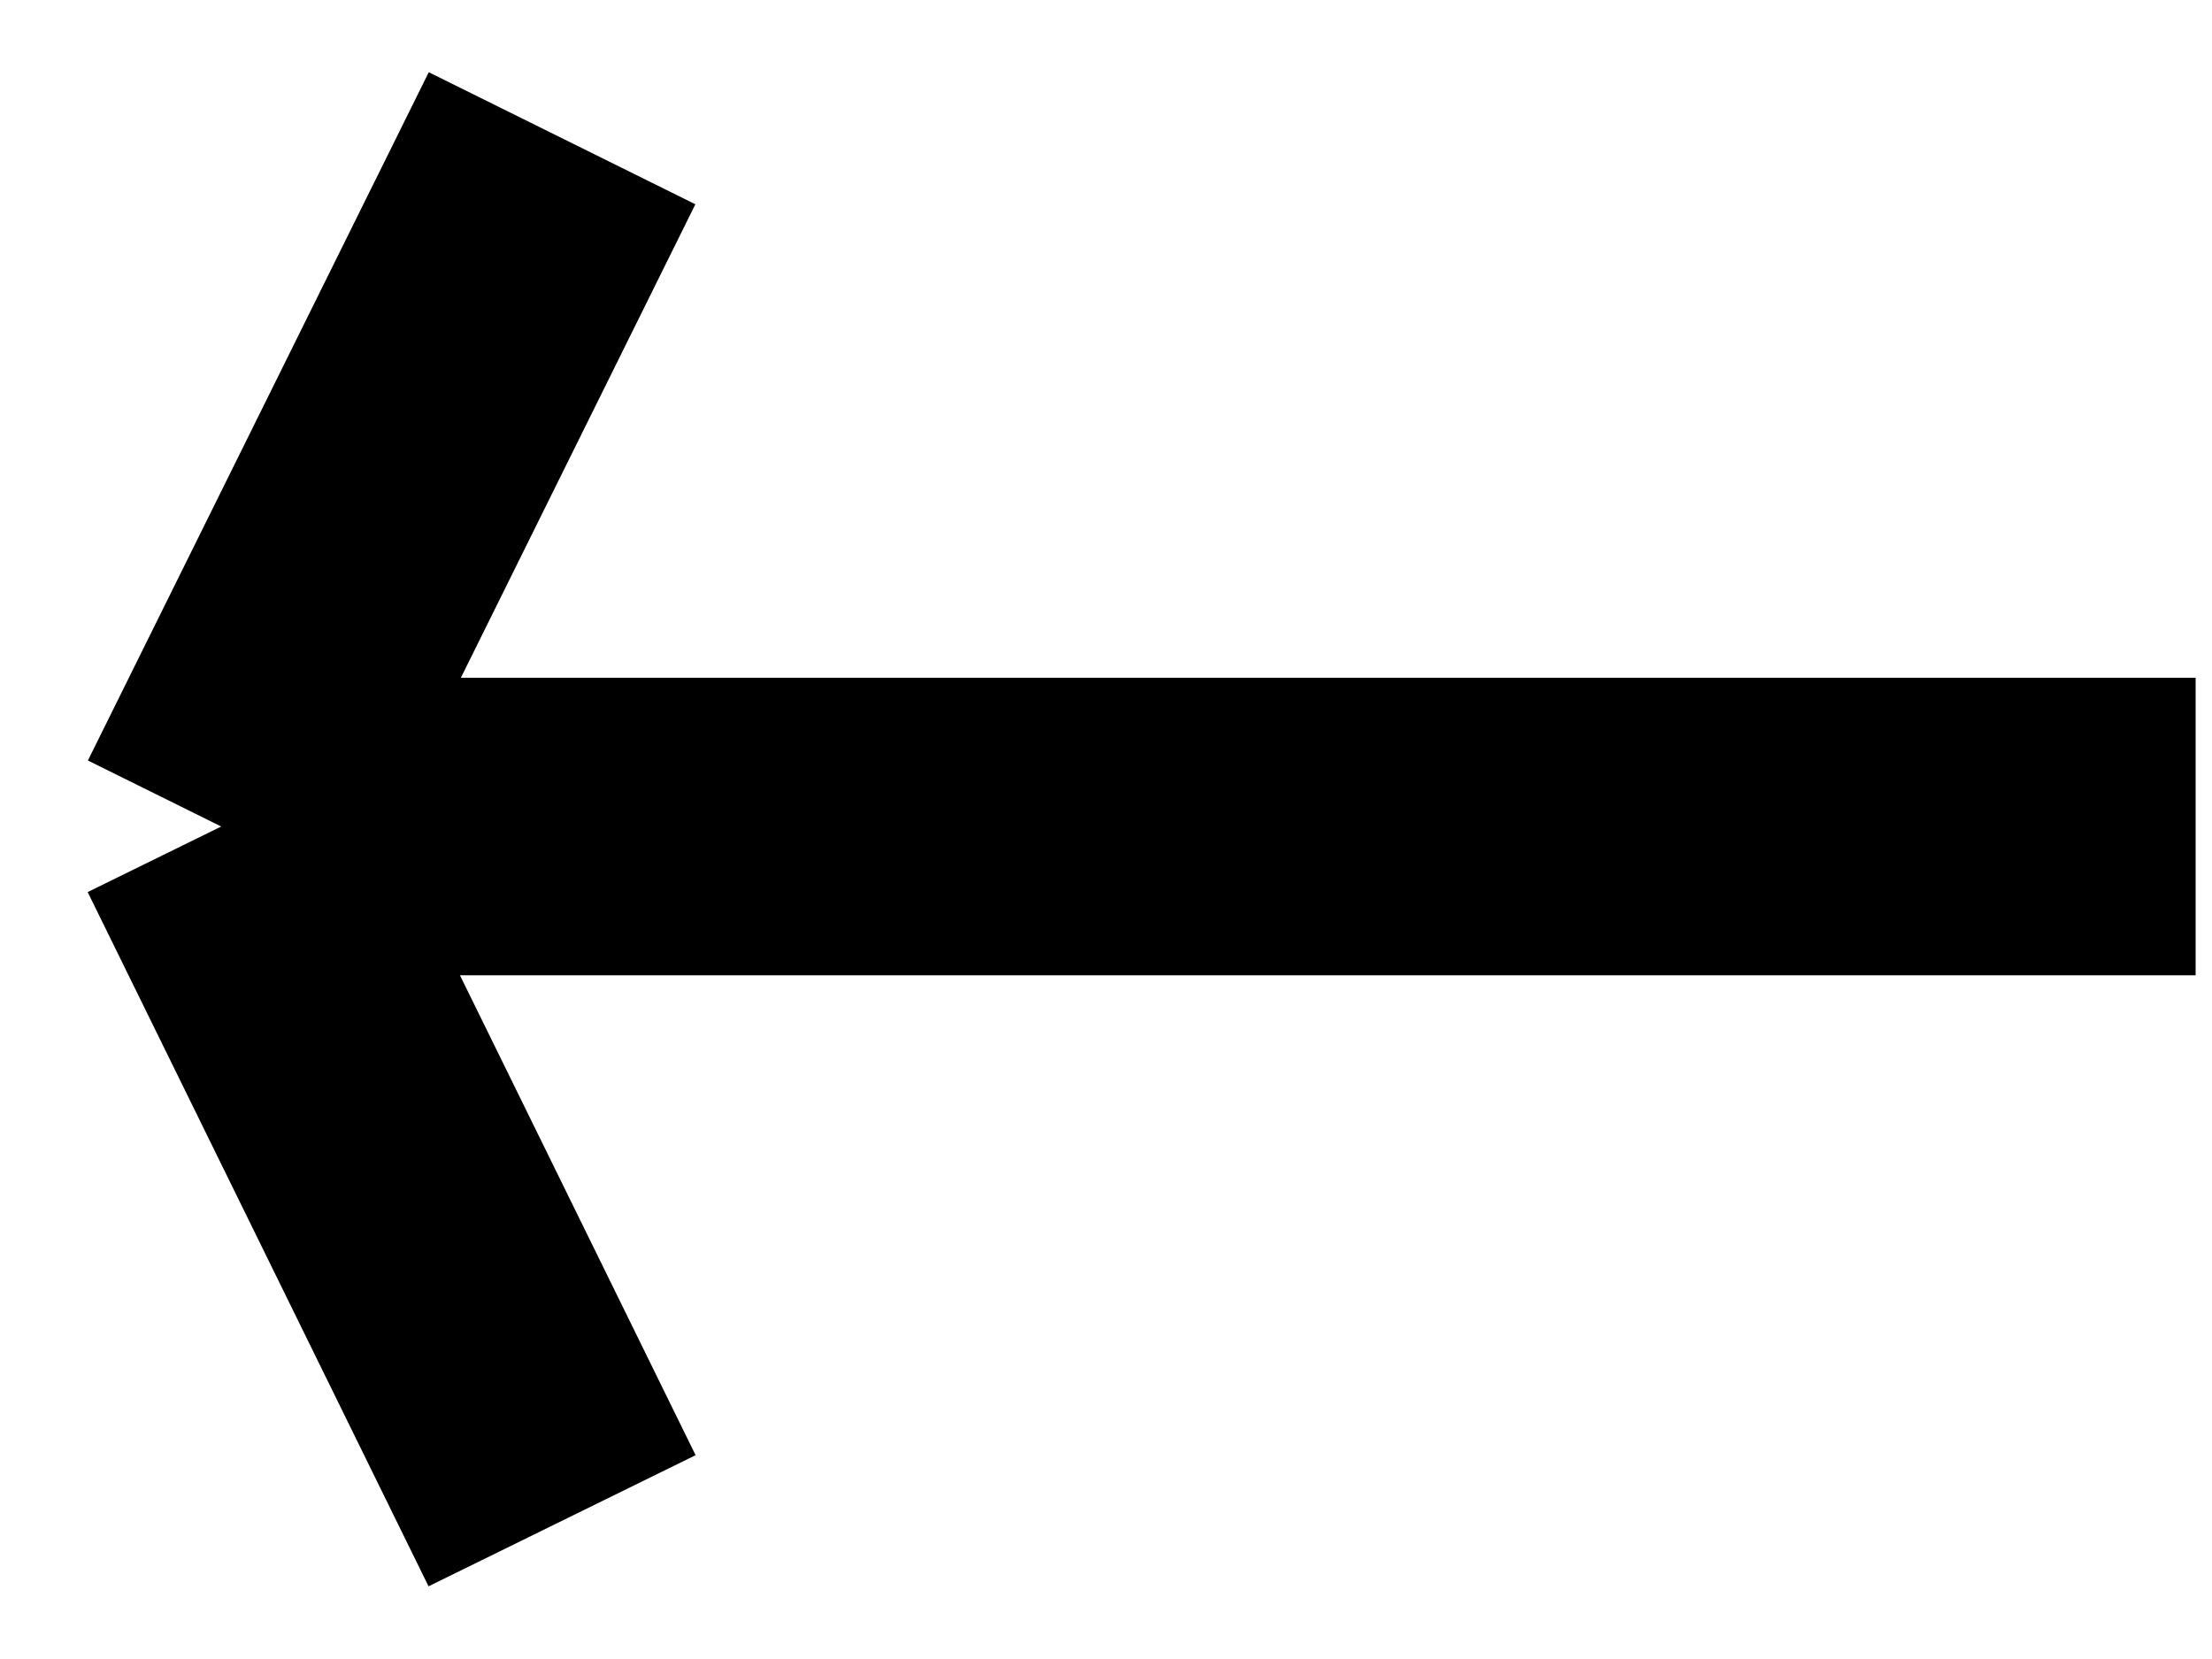 <svg width="20" height="15" viewBox="0 0 20 15" fill="none" xmlns="http://www.w3.org/2000/svg">
<path d="M19.852 7.473H2M2 7.473L5.082 1.25M2 7.473L5.082 13.75" stroke="black" stroke-width="2.69"/>
</svg>
